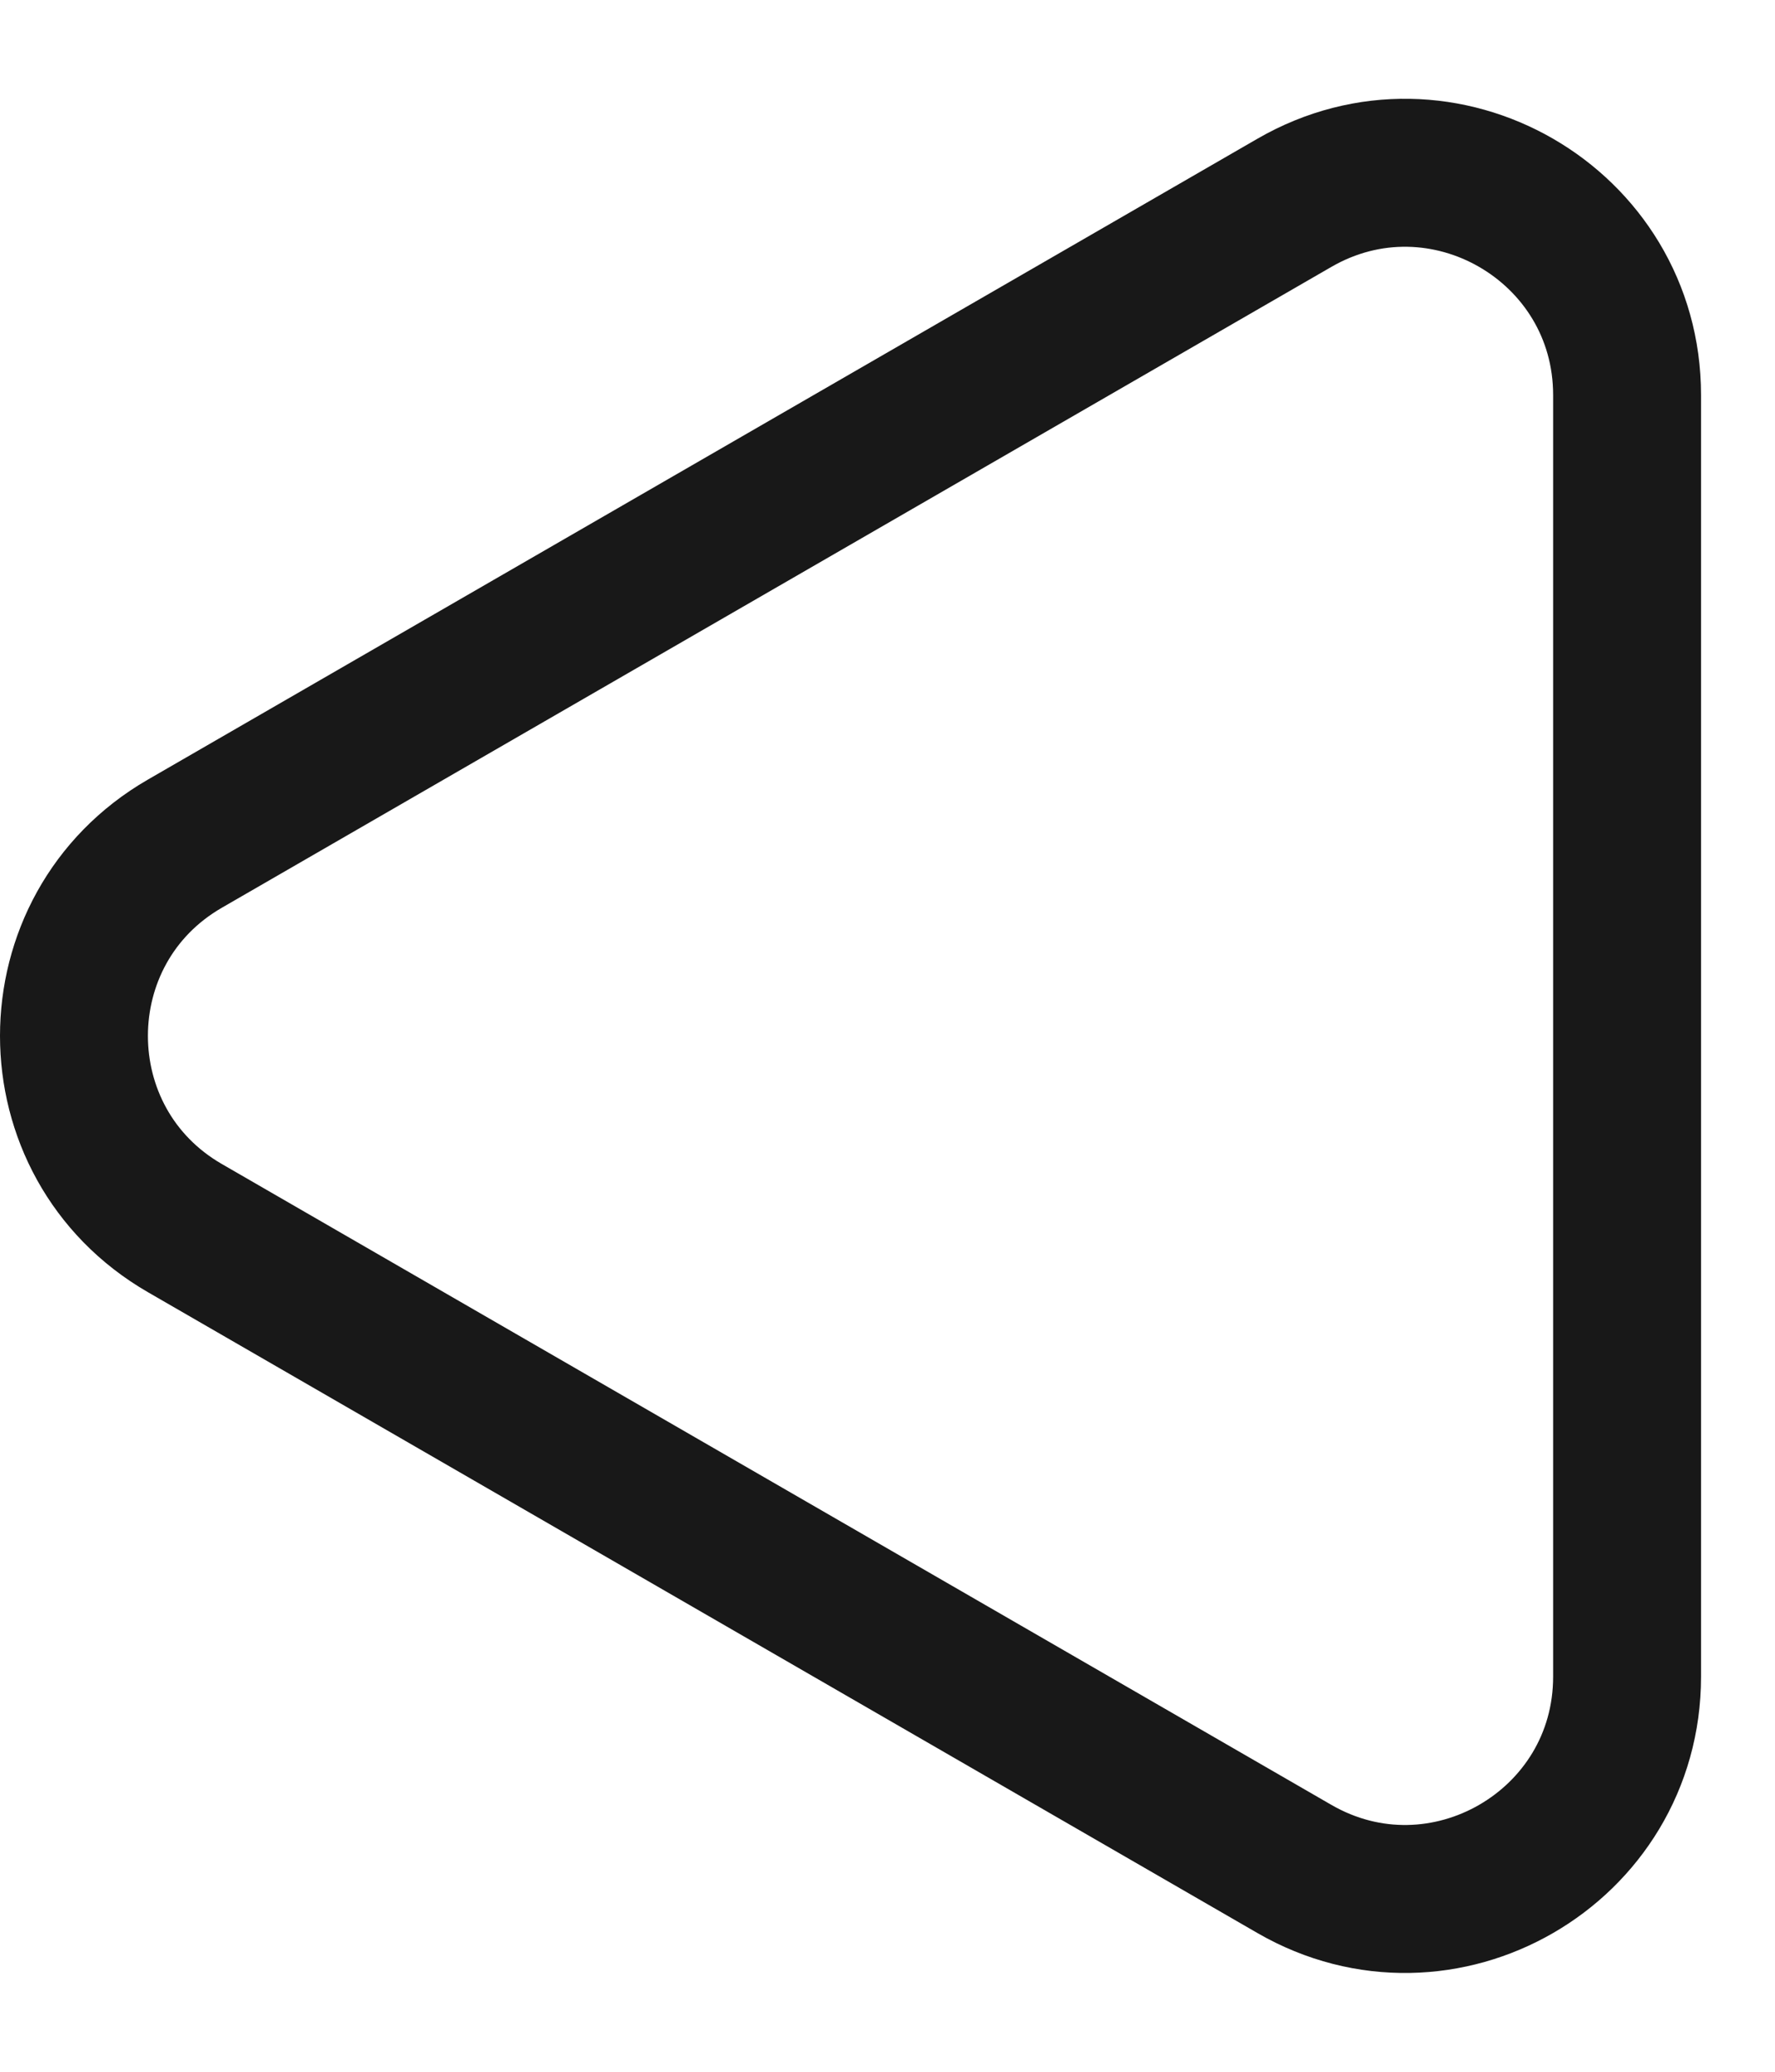 <svg width="12" height="14" viewBox="0 0 12 14" fill="none" xmlns="http://www.w3.org/2000/svg">
<path d="M1.25 5.701C0.25 6.278 0.25 7.722 1.25 8.299L8.75 12.629C9.75 13.207 11 12.485 11 11.33L11 2.67C11 1.515 9.75 0.793 8.75 1.371L1.25 5.701Z" stroke="#181818"/>
</svg>
